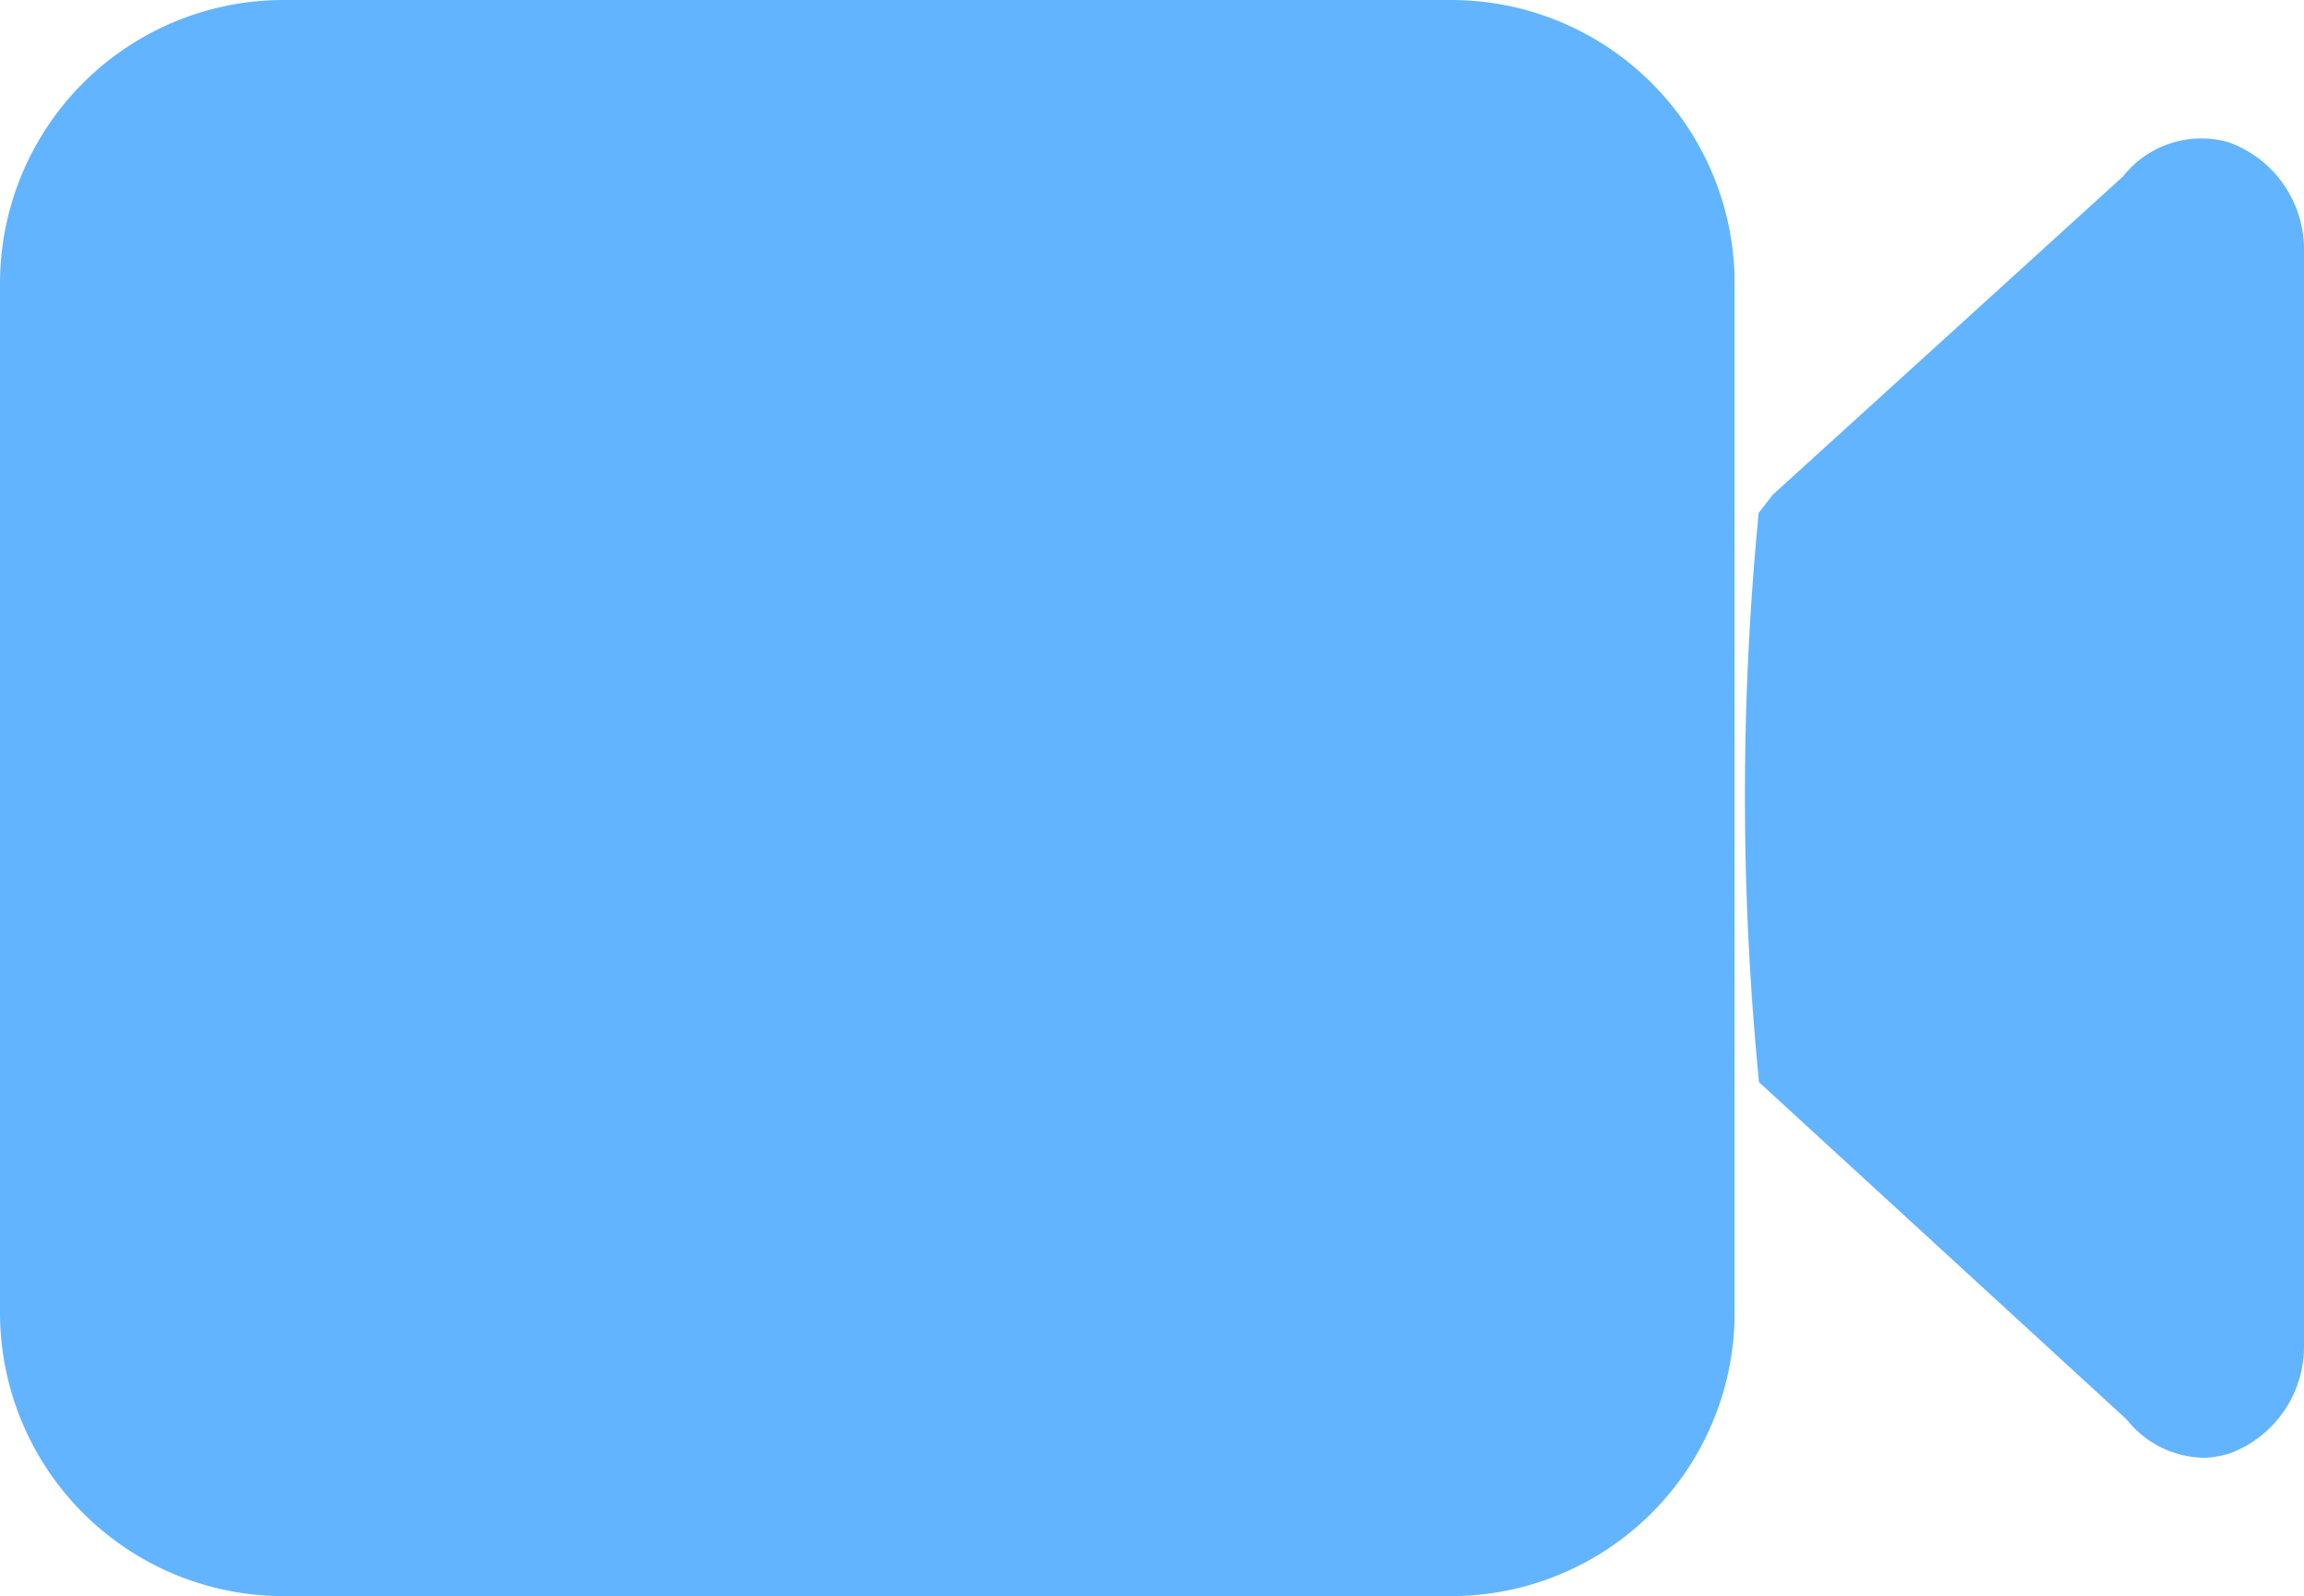 <svg xmlns="http://www.w3.org/2000/svg" viewBox="0 0 30.31 21"><rect x="0.95" y="0.95" width="20.91" height="19.09" rx="3.05" fill="#63b4ff" stroke="#63b4ff" stroke-miterlimit="10"/><path d="M19.09,20.5H3.73A3.23,3.23,0,0,1,.5,17.27V3.73A3.23,3.23,0,0,1,3.73.5H19.09a3.23,3.23,0,0,1,3.23,3.23V17.27A3.23,3.23,0,0,1,19.09,20.5ZM3.73,1.41A2.32,2.32,0,0,0,1.41,3.73V17.27a2.32,2.32,0,0,0,2.32,2.32H19.09a2.32,2.32,0,0,0,2.32-2.32V3.73a2.32,2.32,0,0,0-2.32-2.32Z" fill="#63b4ff" stroke="#63b4ff" stroke-miterlimit="10"/><path d="M24,13.78,28.65,18c.24.37.71.15.71-.34V3.3c0-.49-.47-.71-.71-.34L24,7.22A55.22,55.22,0,0,0,24,13.78Z" fill="#63b4ff" stroke="#63b4ff" stroke-miterlimit="10"/><path d="M29,18.68a.82.82,0,0,1-.65-.34L23.62,14a37.84,37.84,0,0,1,0-7.06l.07-.09L28.3,2.66a.81.81,0,0,1,.87-.31,1,1,0,0,1,.64.95V17.7a1,1,0,0,1-.64.95A.83.83,0,0,1,29,18.68Zm-4.53-5.13,4.48,4.11V3.34L24.42,7.45C24.34,8.3,24.34,12.7,24.42,13.55Z" fill="#63b4ff" stroke="#63b4ff" stroke-miterlimit="10"/></svg>